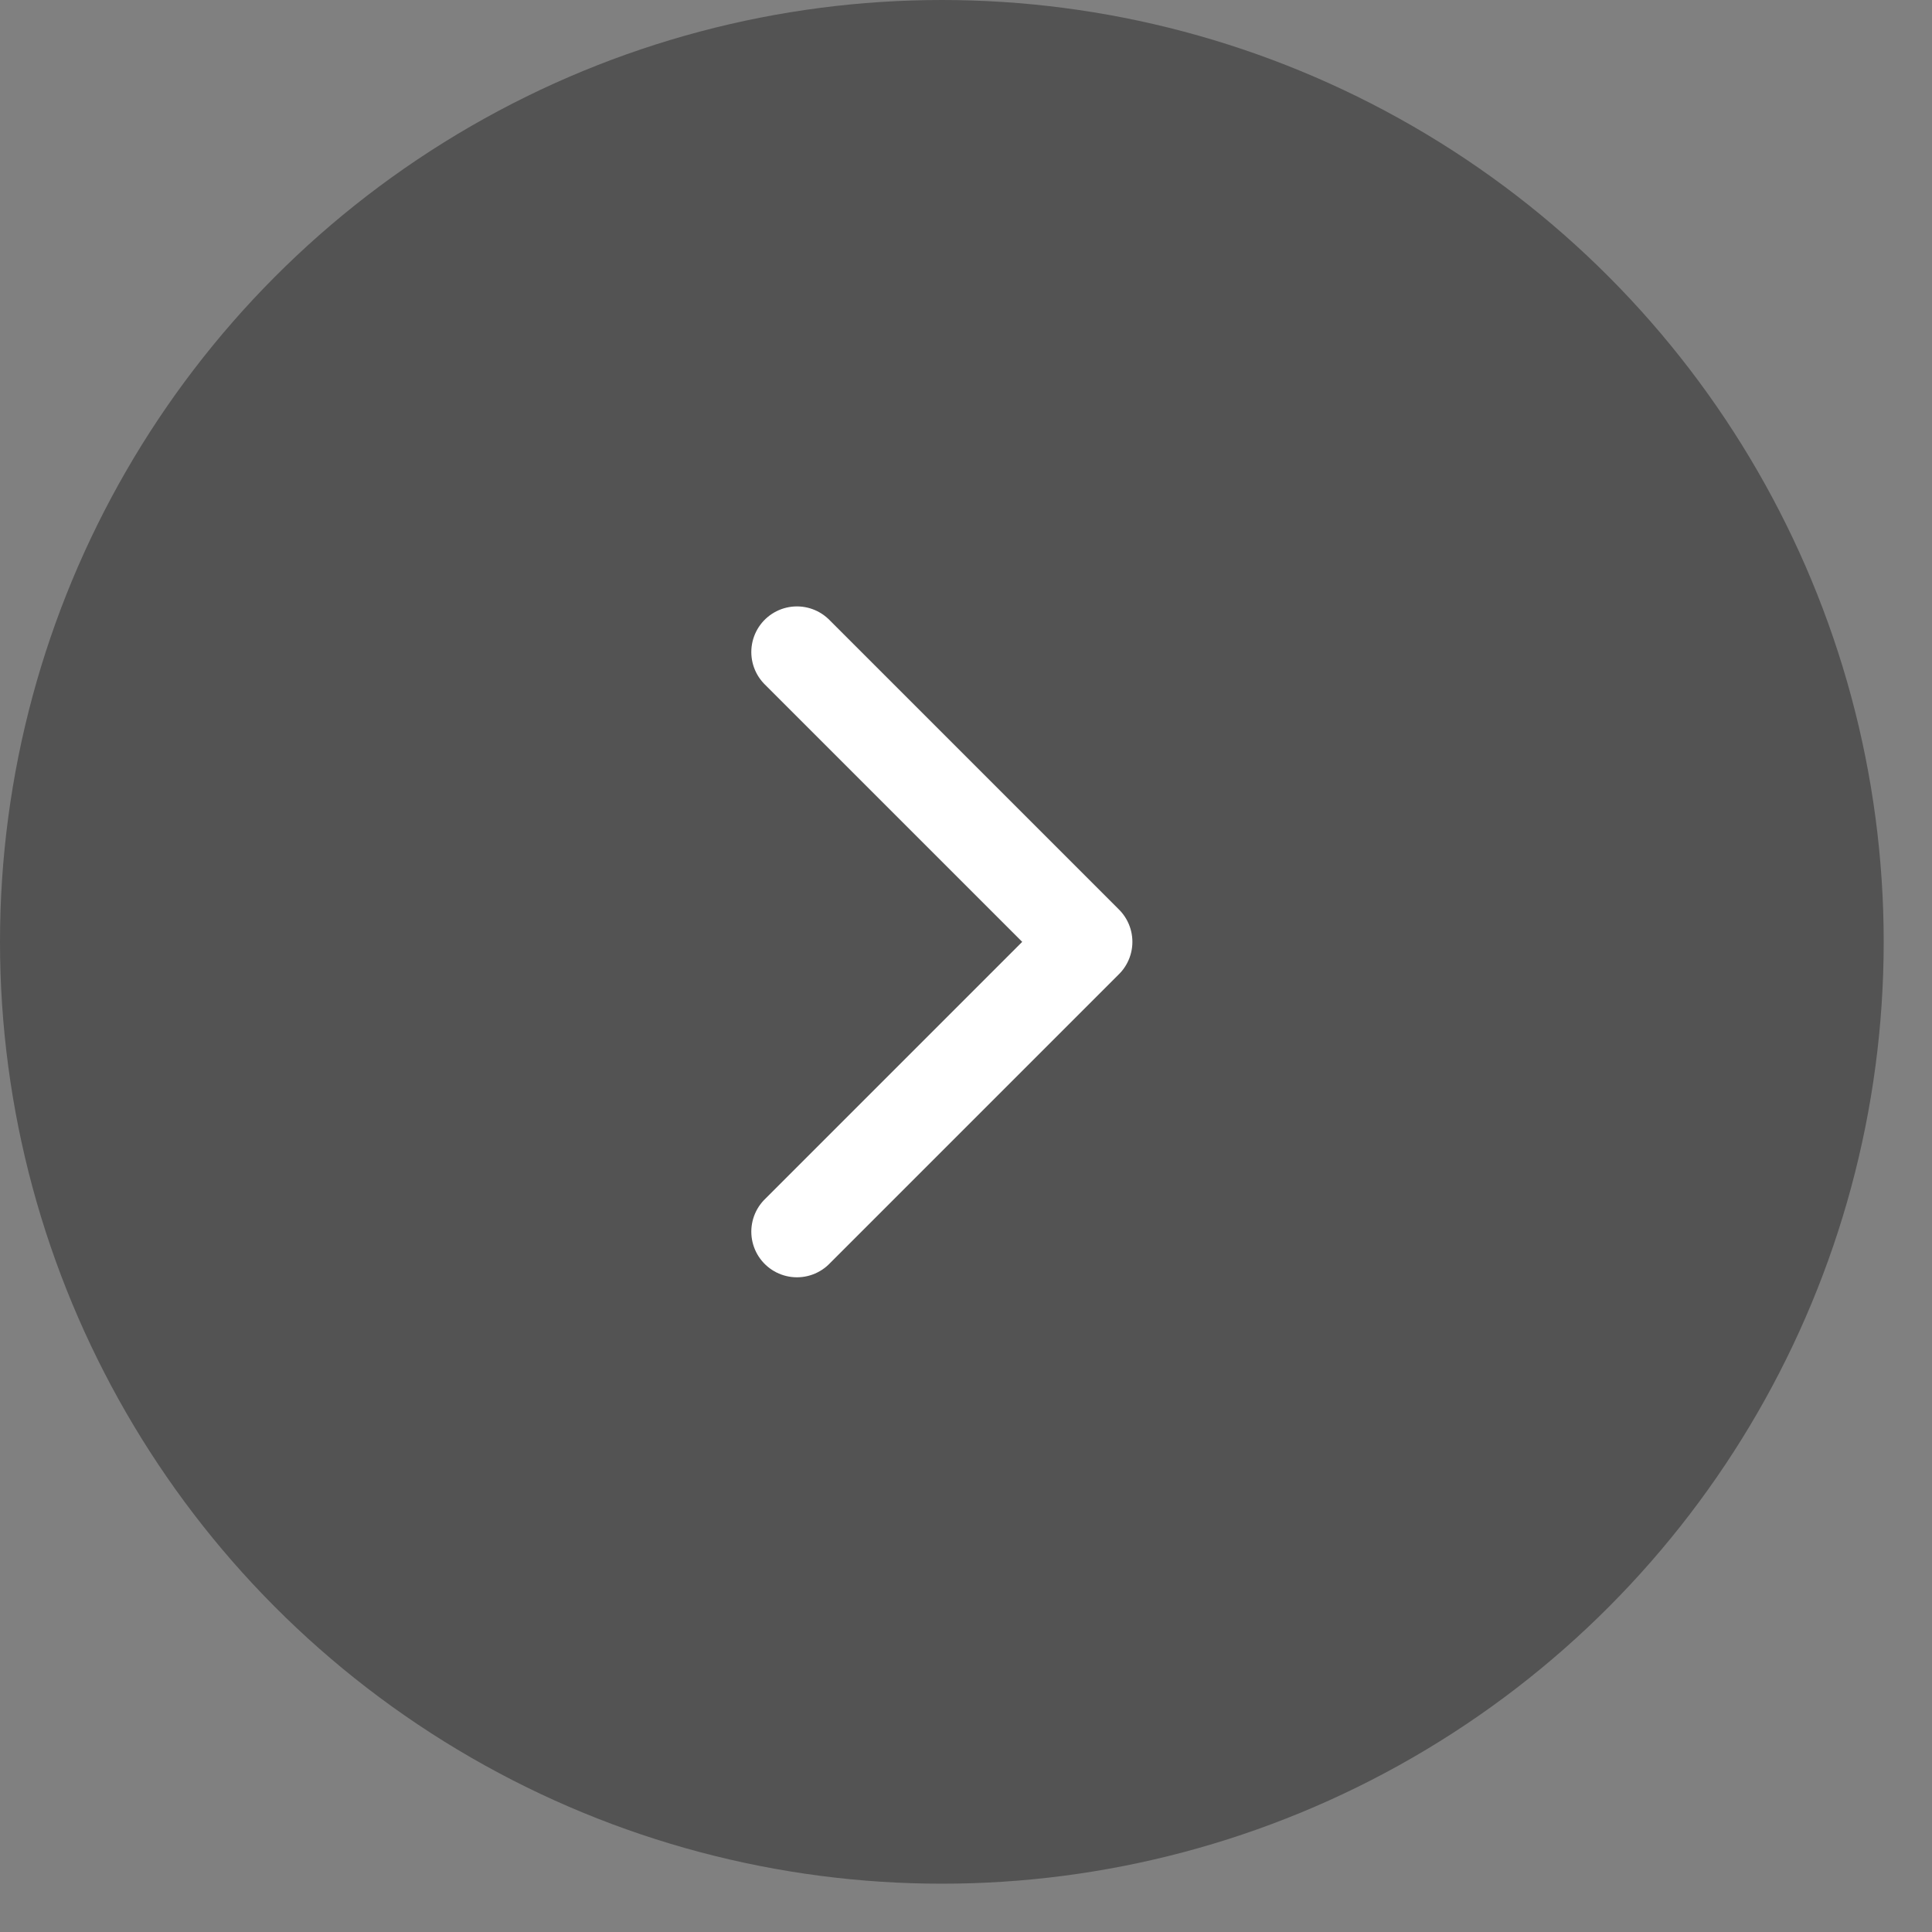 <svg width="24" height="24" viewBox="0 0 24 24" xmlns="http://www.w3.org/2000/svg">
    <rect x="0" y="0" width="24" height="24" fill="#808080" stroke="none"/>
    <g fill="none" fill-rule="evenodd">
        <circle fill="#000" opacity=".35" cx="11.7" cy="11.7" r="11.7"/>
        <path d="m9.9 15.3 3.6-3.6-3.6-3.6" stroke="#FFF" stroke-linecap="round" stroke-linejoin="round" stroke-width="1.134"/>
    </g>
</svg>
